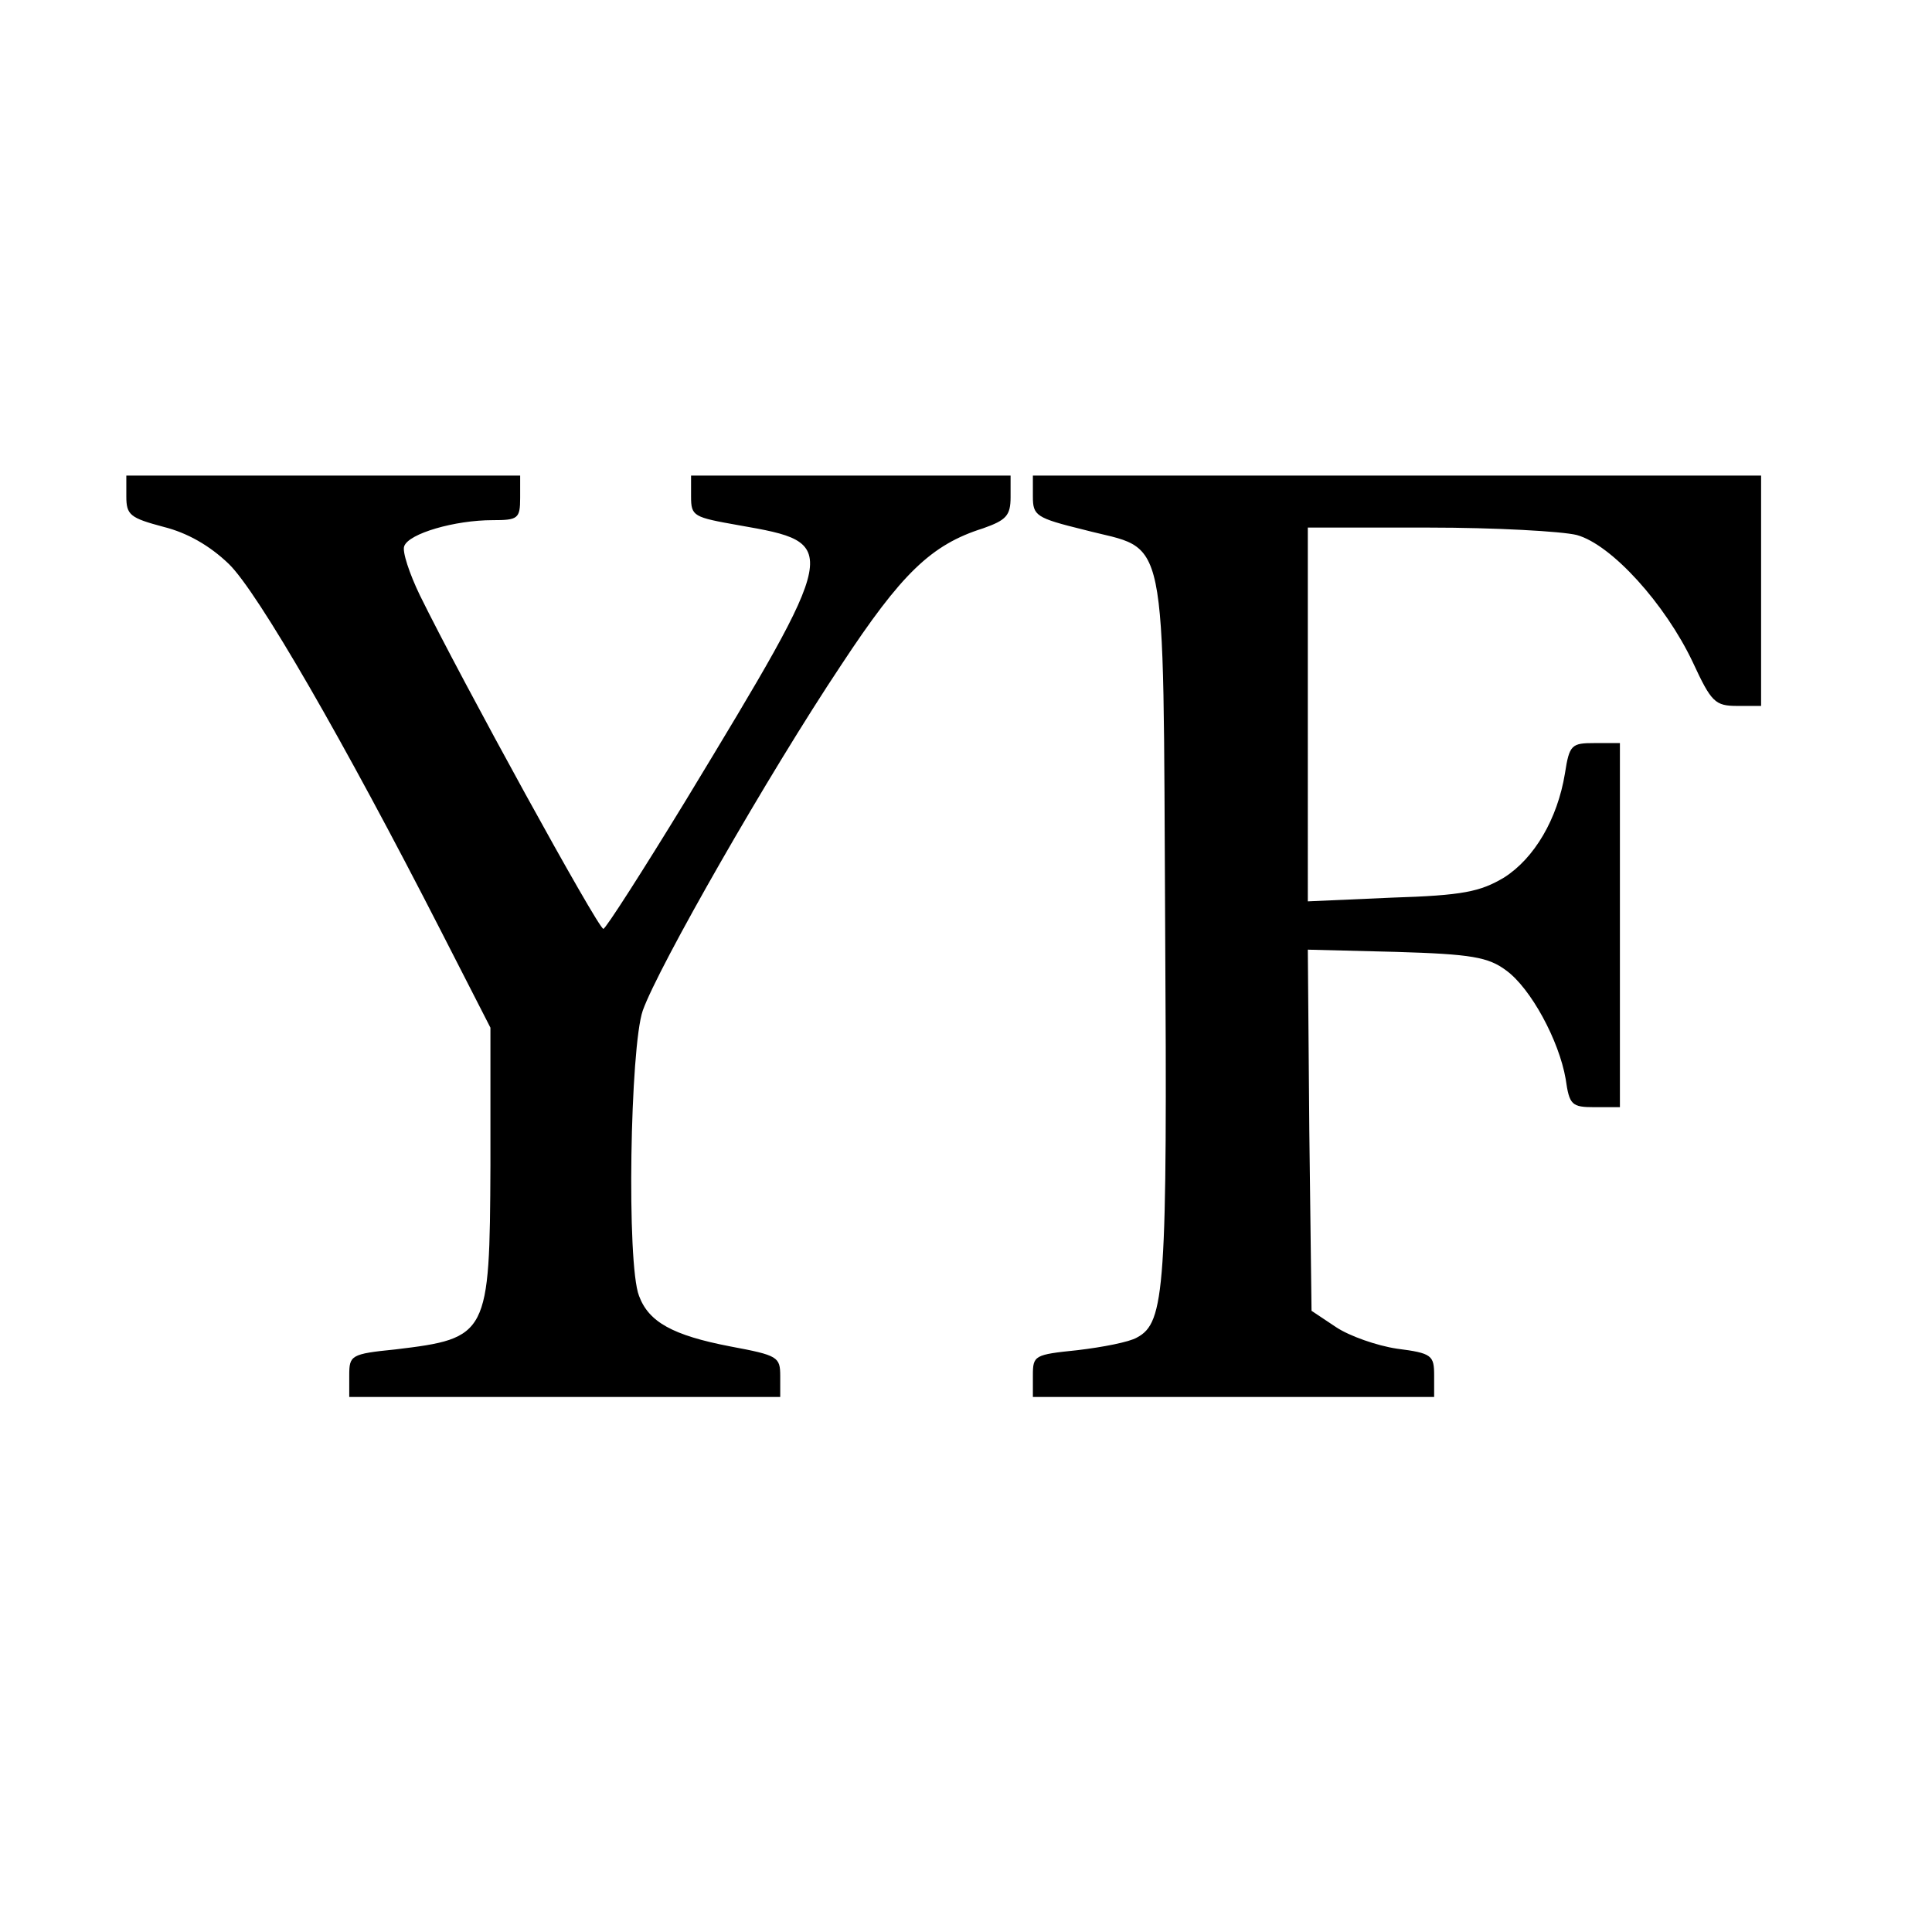 <svg version="1.0" xmlns="http://www.w3.org/2000/svg" width="346.667" height="346.667" viewBox="0 0 260 260"><path d="M17 66.8c0 2.5.5 2.9 5 4.1 3.2.8 6.2 2.5 8.8 5 3.9 3.8 15.4 23.7 28.6 49.5l6.6 12.9v18.6c-.1 22.8-.3 23.2-12.8 24.7-6 .6-6.2.8-6.2 3.5v2.9h58v-2.8c0-2.6-.3-2.8-6.7-4-7.8-1.5-11-3.3-12.3-6.8-1.7-4.3-1.2-33.5.5-38.4 2.1-5.9 16.9-31.8 26.7-46.5 8.1-12.3 12.1-16.2 19.1-18.4 3.1-1.1 3.7-1.7 3.7-4.2V64H93v2.8c0 2.7.3 2.8 6.5 3.9 13.7 2.4 13.7 2.5-7.2 37-5.8 9.5-10.8 17.3-11.1 17.3-.7 0-19.1-33.5-24.7-44.9-1.4-2.9-2.4-5.9-2.1-6.6.6-1.7 6.8-3.5 11.9-3.5 3.4 0 3.7-.2 3.7-3v-3H17v2.8zm122 0c0 2.6.4 2.9 6.9 4.5 11.4 3 10.6-1.4 10.9 53.1.3 49 0 53.6-3.8 55.6-1 .6-4.6 1.3-8 1.7-5.8.6-6 .7-6 3.4v2.9h54v-2.9c0-2.7-.3-3-5-3.6-2.7-.4-6.4-1.7-8.2-2.9l-3.3-2.2-.3-24.3-.2-24.3 11.9.3c10.1.3 12.4.7 14.8 2.5 3.3 2.4 7.1 9.4 8 14.6.5 3.5.8 3.8 3.9 3.8h3.4v-49h-3.4c-3.1 0-3.4.2-4 4.1-1 6.1-4.1 11.4-8.2 14-3.2 1.9-5.5 2.4-15.1 2.7l-11.3.5V71h16.3c8.9 0 17.9.5 19.9 1 4.7 1.3 11.9 9.3 15.6 17.1 2.5 5.4 3 5.9 6 5.9h3.2V64h-98v2.8z"/></svg>